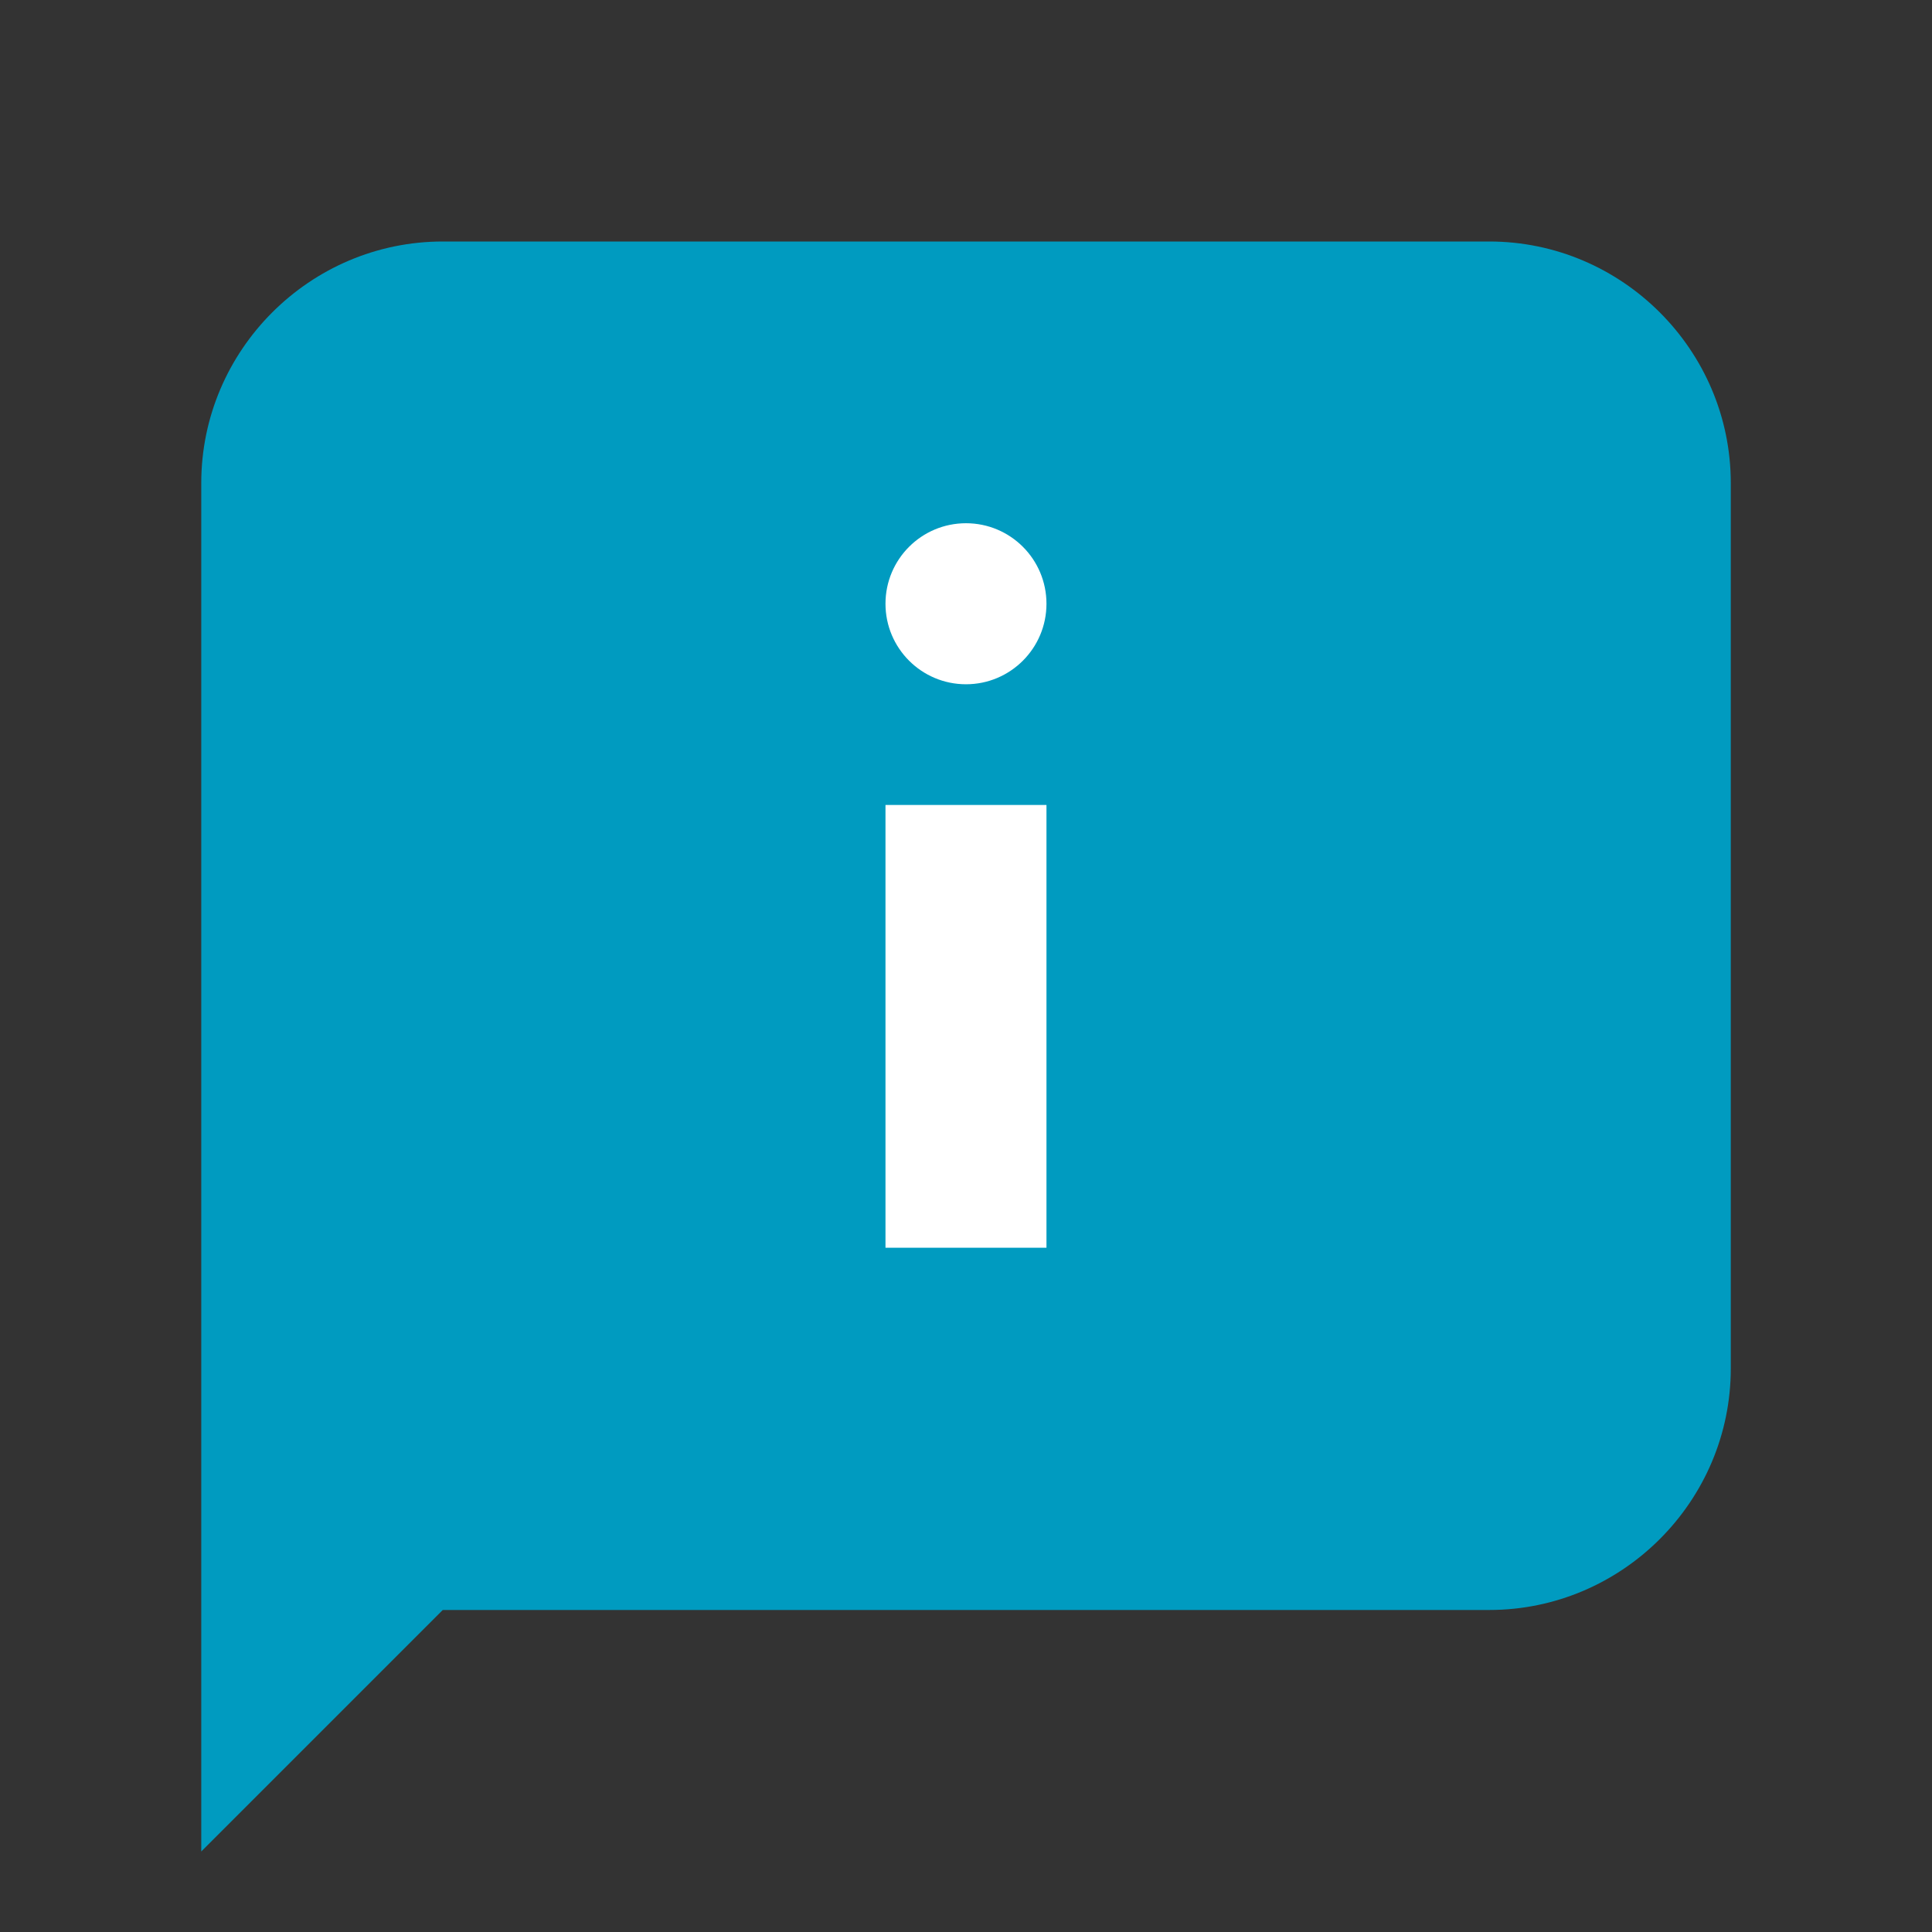 <svg width="40" height="40" viewBox="0 0 40 40" fill="none" xmlns="http://www.w3.org/2000/svg">
<rect x="0" y="0" width="40" height="40" fill="#333333" stroke="none"/>
<path d="M30.834 33.333H9.167L4.167 38.333V10C4.167 7.25 6.417 5 9.167 5H30.834C33.584 5 35.834 7.25 35.834 10V28.333C35.834 31.083 33.584 33.333 30.834 33.333Z" fill="#009BC0"/>
<path d="M18.333 16.666H21.666V25.833H18.333V16.666Z" fill="white"/>
<path d="M20 14.167C20.92 14.167 21.666 13.42 21.666 12.5C21.666 11.579 20.92 10.833 20 10.833C19.079 10.833 18.333 11.579 18.333 12.5C18.333 13.42 19.079 14.167 20 14.167Z" fill="white"/>
</svg>

